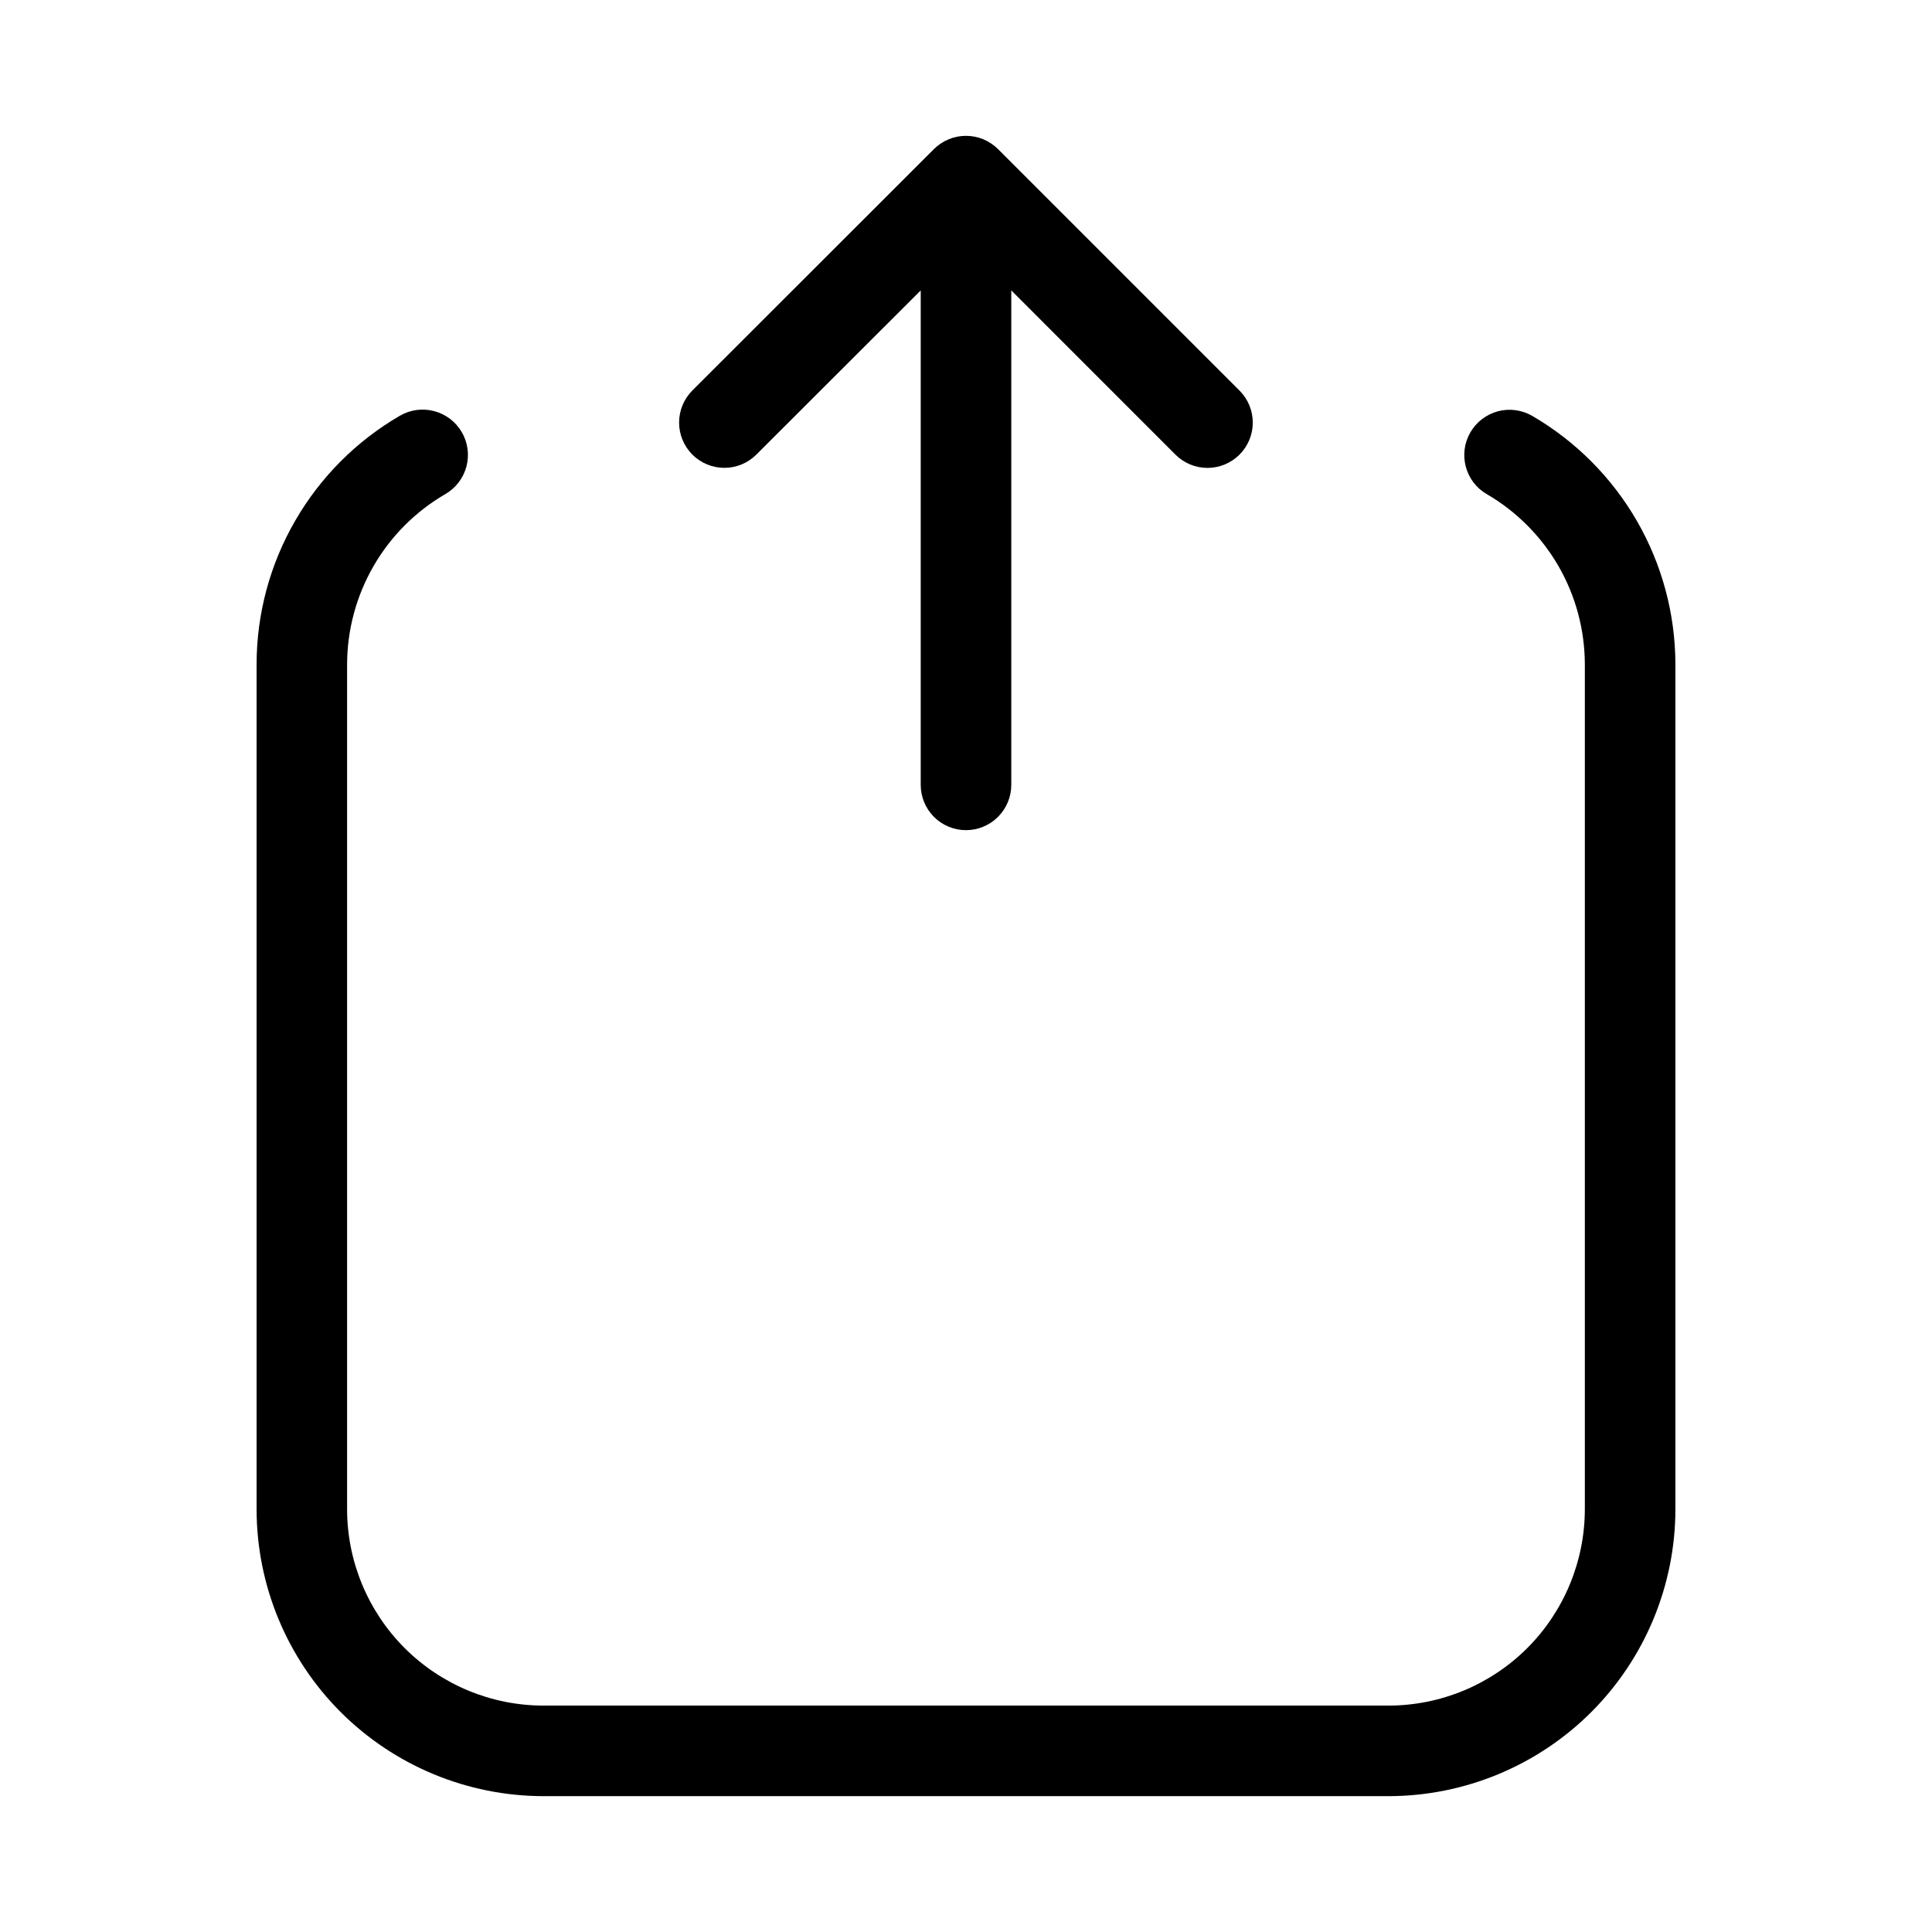 <svg width="32" height="32" viewBox="0 0 32 32" fill="none" xmlns="http://www.w3.org/2000/svg">
<path d="M12.528 7.529L15.25 4.81V13C15.25 13.199 15.329 13.389 15.469 13.53C15.61 13.671 15.801 13.75 16 13.75C16.198 13.75 16.389 13.671 16.53 13.53C16.671 13.389 16.75 13.199 16.75 13V4.81L19.469 7.53C19.61 7.671 19.801 7.75 20 7.75C20.198 7.75 20.389 7.671 20.53 7.53C20.671 7.389 20.75 7.199 20.75 7C20.75 6.801 20.671 6.61 20.53 6.469L16.53 2.469C16.46 2.4 16.378 2.345 16.287 2.307C16.196 2.269 16.098 2.25 16 2.25C15.901 2.25 15.803 2.269 15.713 2.307C15.622 2.345 15.539 2.4 15.469 2.469L11.467 6.468C11.398 6.538 11.342 6.621 11.305 6.712C11.267 6.803 11.248 6.9 11.248 6.999C11.248 7.198 11.327 7.388 11.467 7.529C11.608 7.67 11.799 7.749 11.998 7.749C12.197 7.749 12.387 7.67 12.528 7.529Z" fill="black"/>
<path d="M25.378 6.888C25.206 6.789 25.002 6.761 24.81 6.812C24.618 6.864 24.454 6.989 24.354 7.161C24.254 7.333 24.227 7.537 24.278 7.729C24.329 7.922 24.454 8.086 24.627 8.185C25.119 8.472 25.528 8.883 25.813 9.376C26.098 9.87 26.248 10.43 26.25 11V25C26.248 25.861 25.906 26.687 25.297 27.297C24.687 27.906 23.861 28.249 23 28.25H8.999C8.138 28.249 7.312 27.906 6.702 27.297C6.093 26.687 5.75 25.861 5.749 25V11C5.751 10.43 5.902 9.87 6.187 9.376C6.472 8.882 6.881 8.472 7.374 8.185C7.46 8.136 7.535 8.07 7.595 7.992C7.655 7.914 7.699 7.825 7.725 7.729C7.75 7.634 7.757 7.534 7.744 7.437C7.731 7.339 7.699 7.244 7.649 7.159C7.6 7.074 7.534 6.999 7.456 6.939C7.377 6.879 7.288 6.835 7.193 6.81C7.097 6.784 6.998 6.778 6.9 6.791C6.802 6.804 6.708 6.837 6.623 6.886C5.902 7.305 5.304 7.905 4.888 8.627C4.471 9.348 4.251 10.167 4.25 11V25C4.251 26.259 4.752 27.466 5.642 28.357C6.533 29.247 7.74 29.748 9 29.75H23C24.259 29.748 25.466 29.247 26.357 28.357C27.247 27.466 27.748 26.259 27.75 25V11C27.748 10.167 27.528 9.349 27.112 8.628C26.696 7.907 26.098 7.307 25.378 6.888Z" fill="black"/>
</svg>
